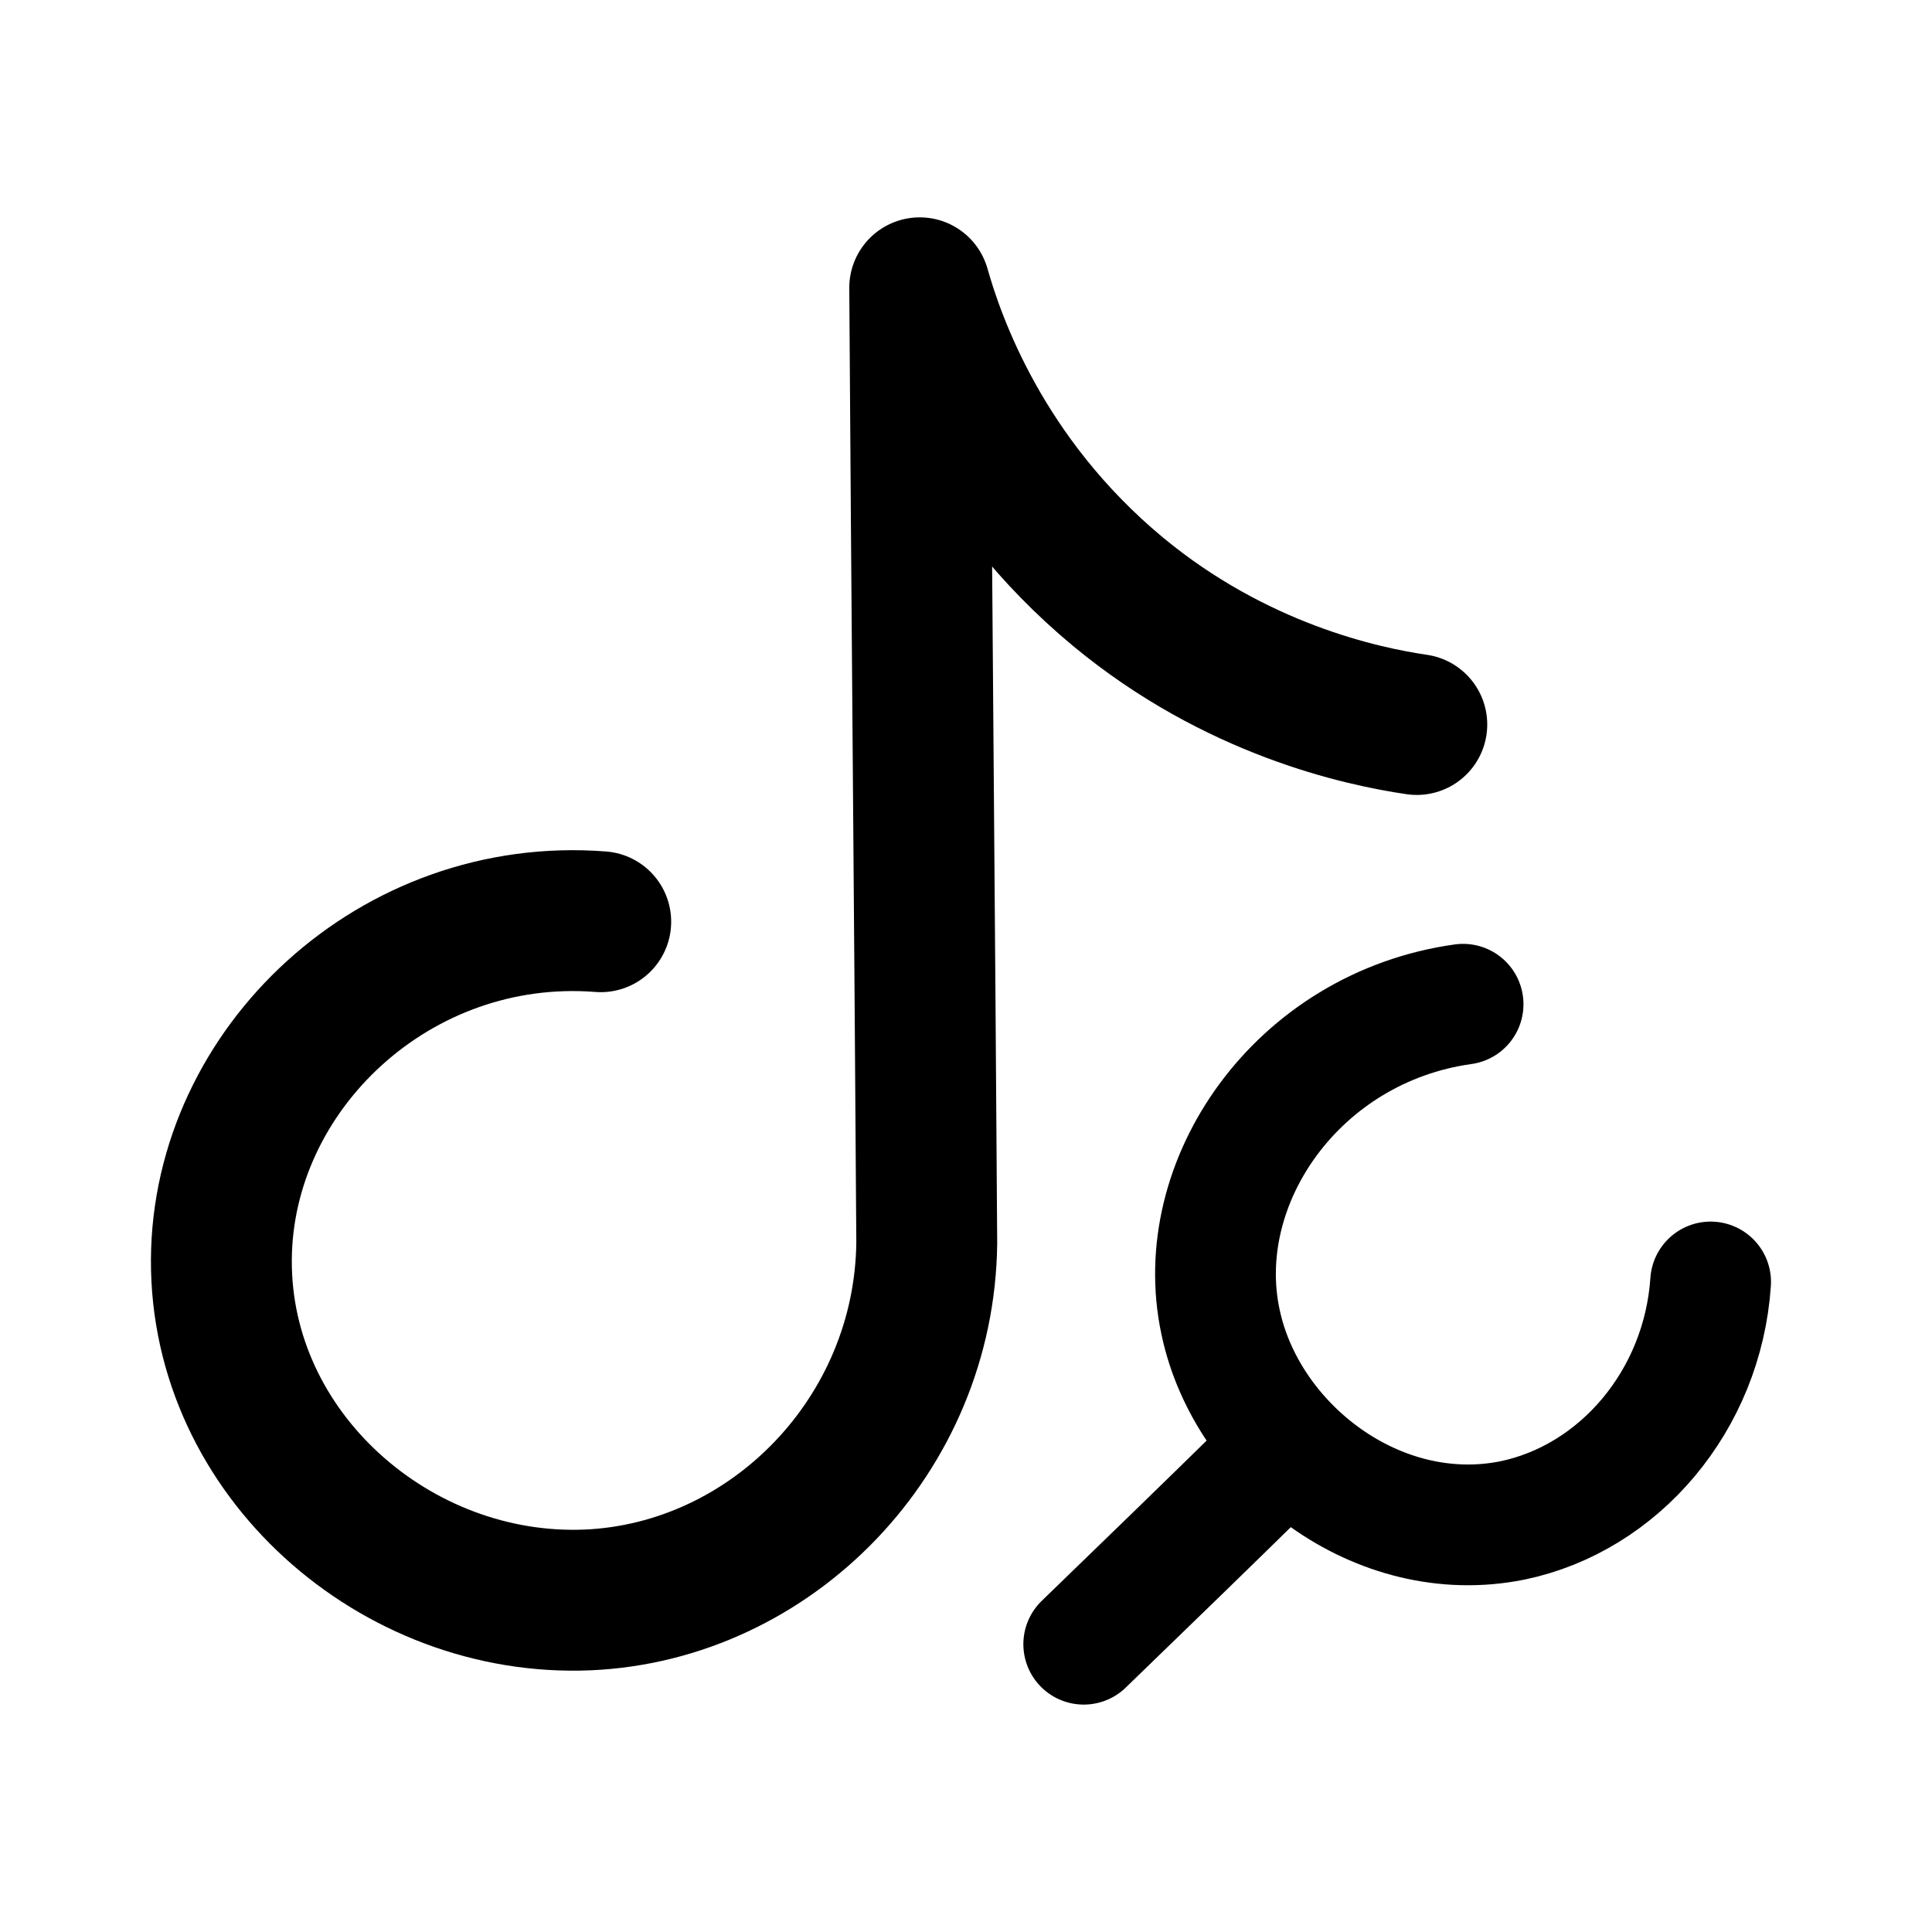 <svg xmlns="http://www.w3.org/2000/svg" width="192" height="192" fill="none" stroke="#000" stroke-linecap="round" stroke-linejoin="round" viewBox="0 0 192 192"><path stroke-width="14" d="M59.7 91.6C39.3 90 22.1 106.2 22 125.2c-.1 19.3 17.3 34.6 36.4 33.8 18.3-.8 33.5-16.4 33.7-35.5-.2-31.7-.5-63.3-.7-94.9 1.5 5.3 6.2 19 19.7 30.2 11.7 9.7 24.2 12.4 29.7 13.2"/><path stroke-width="12" d="M145.4 99.8c-16.5 2.3-27.1 17.7-24.1 31.6 2.6 12.3 15.6 22.4 29 19.7 10.6-2.2 18.9-11.9 19.7-23.7m-43.8 18c-6.1 6-12.3 12-18.5 18"/></svg>